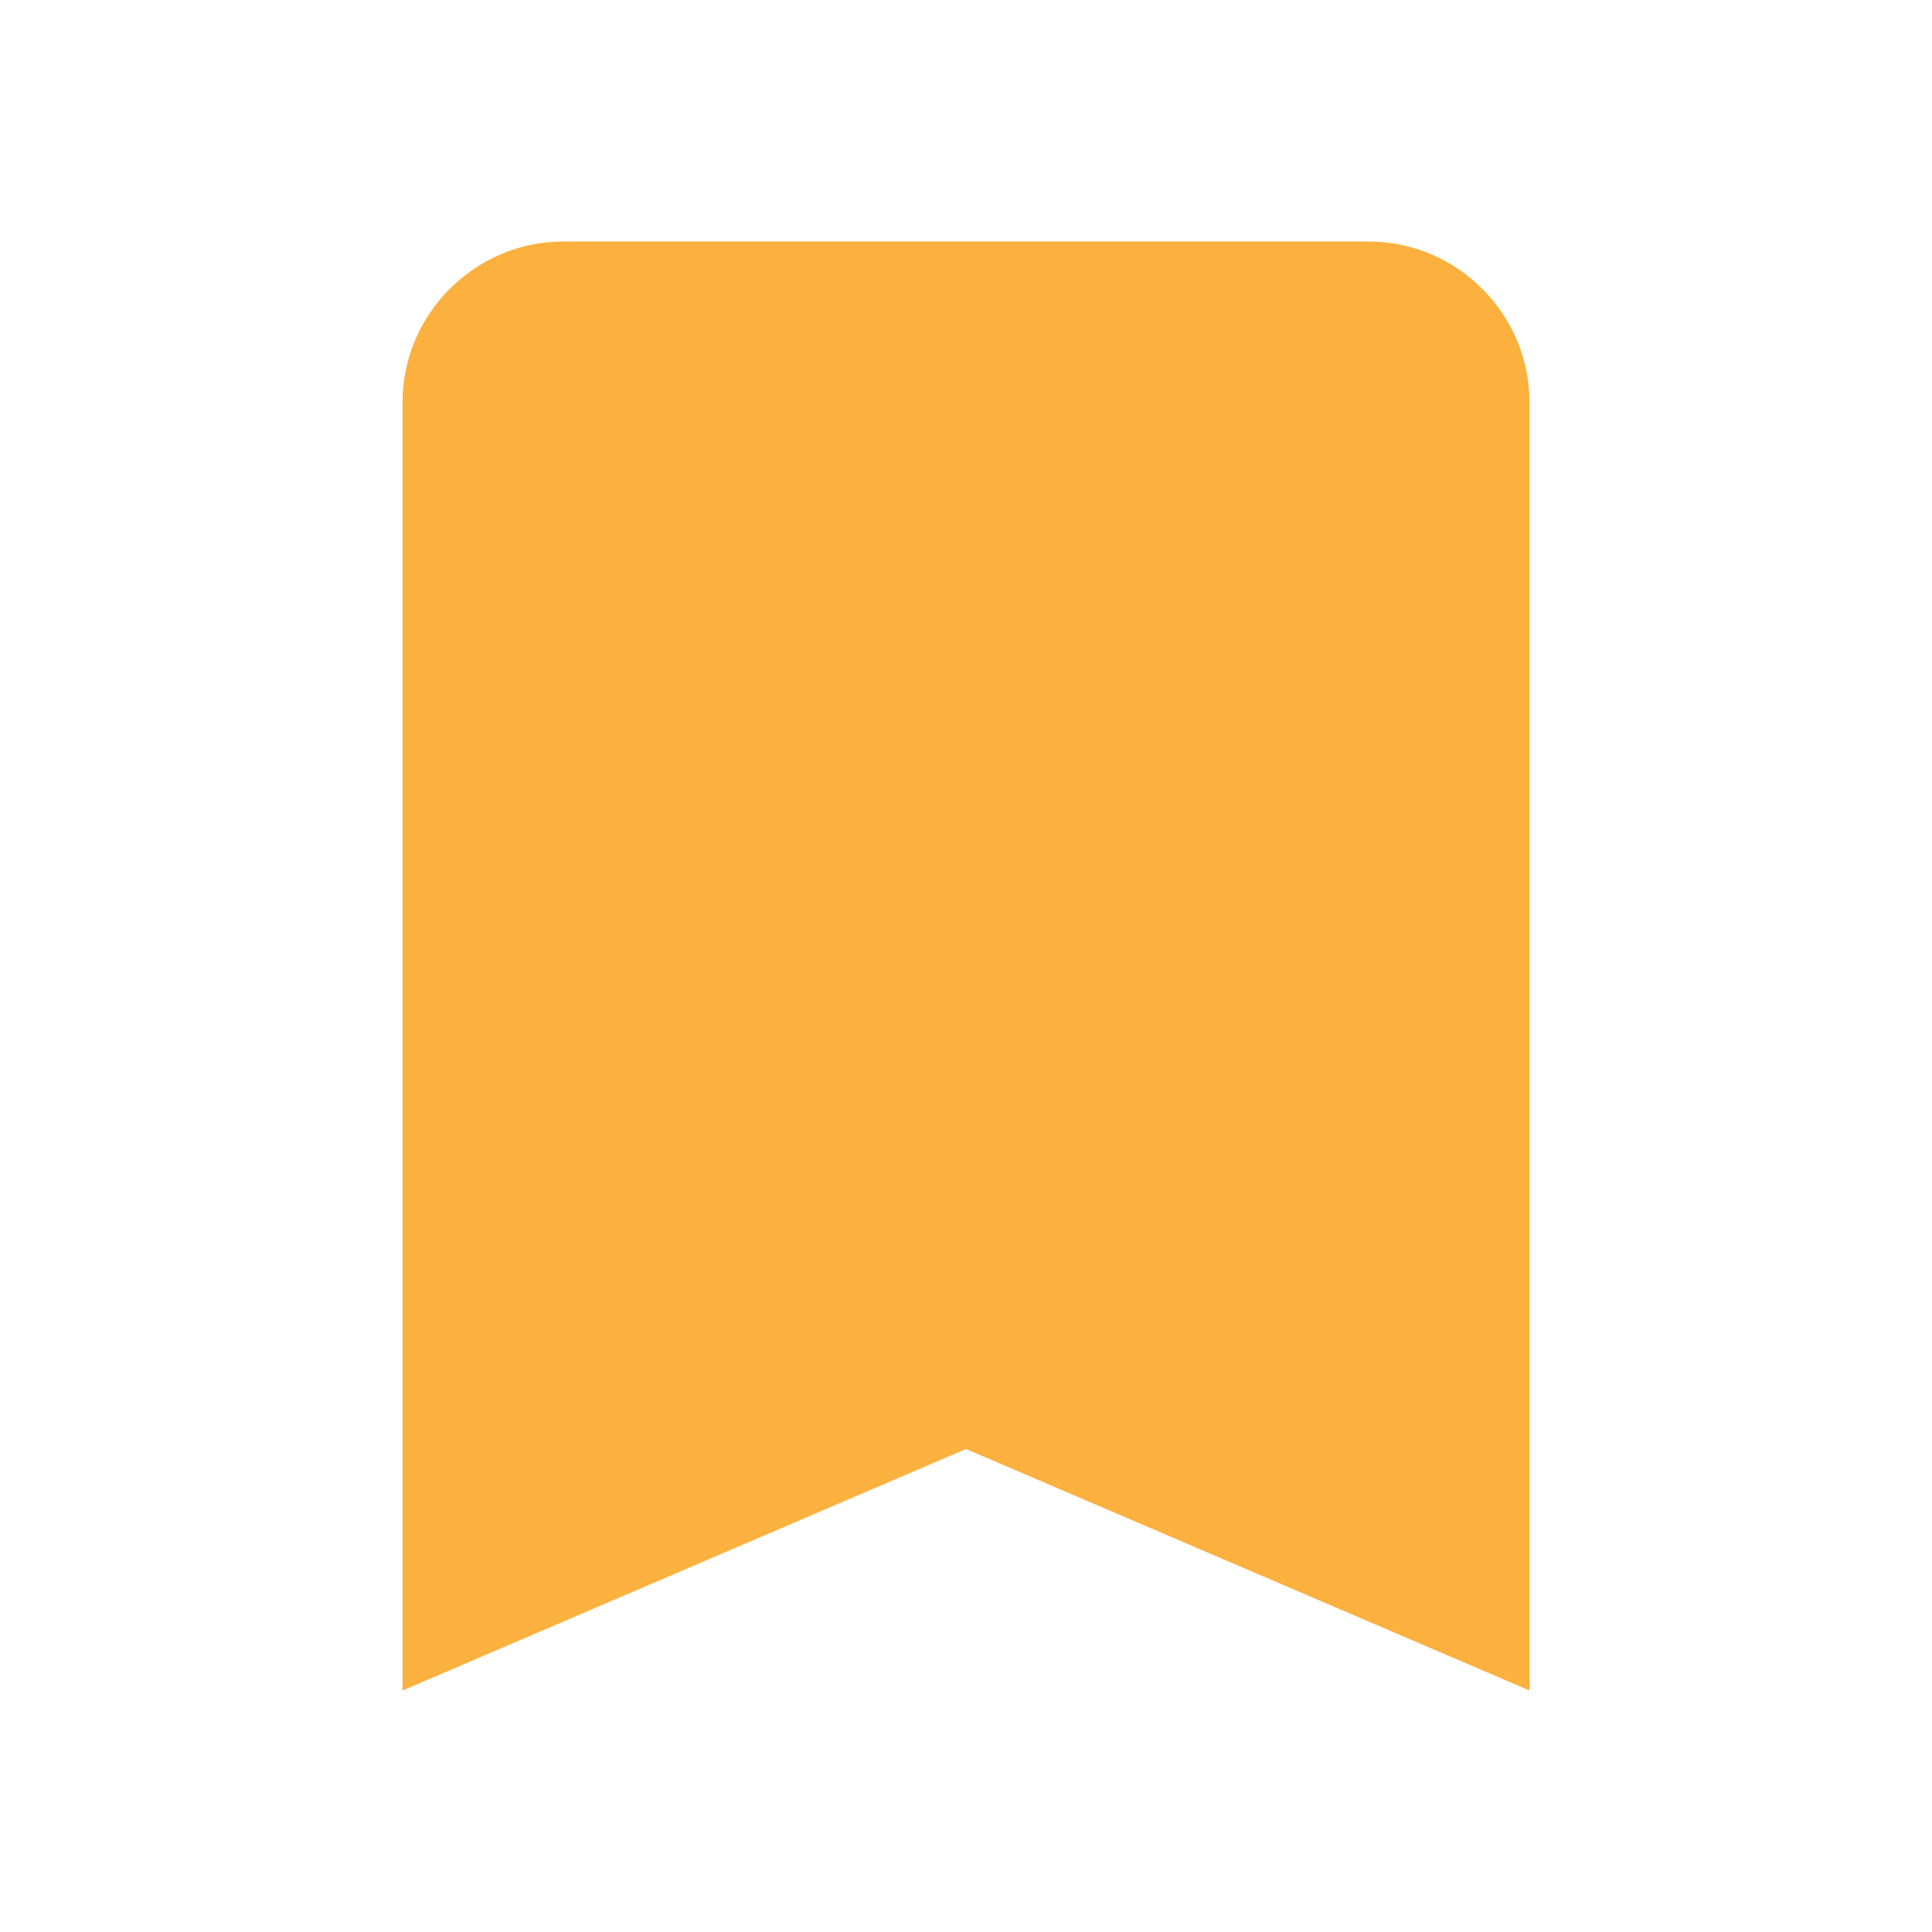 <svg width="71" height="71" viewBox="0 0 71 71" fill="none" xmlns="http://www.w3.org/2000/svg">
<path d="M50.292 8.875H20.708C17.454 8.875 14.792 11.537 14.792 14.792V62.125L35.5 53.25L56.208 62.125V14.792C56.208 11.537 53.546 8.875 50.292 8.875Z" fill="#FCB03E"/>
</svg>
